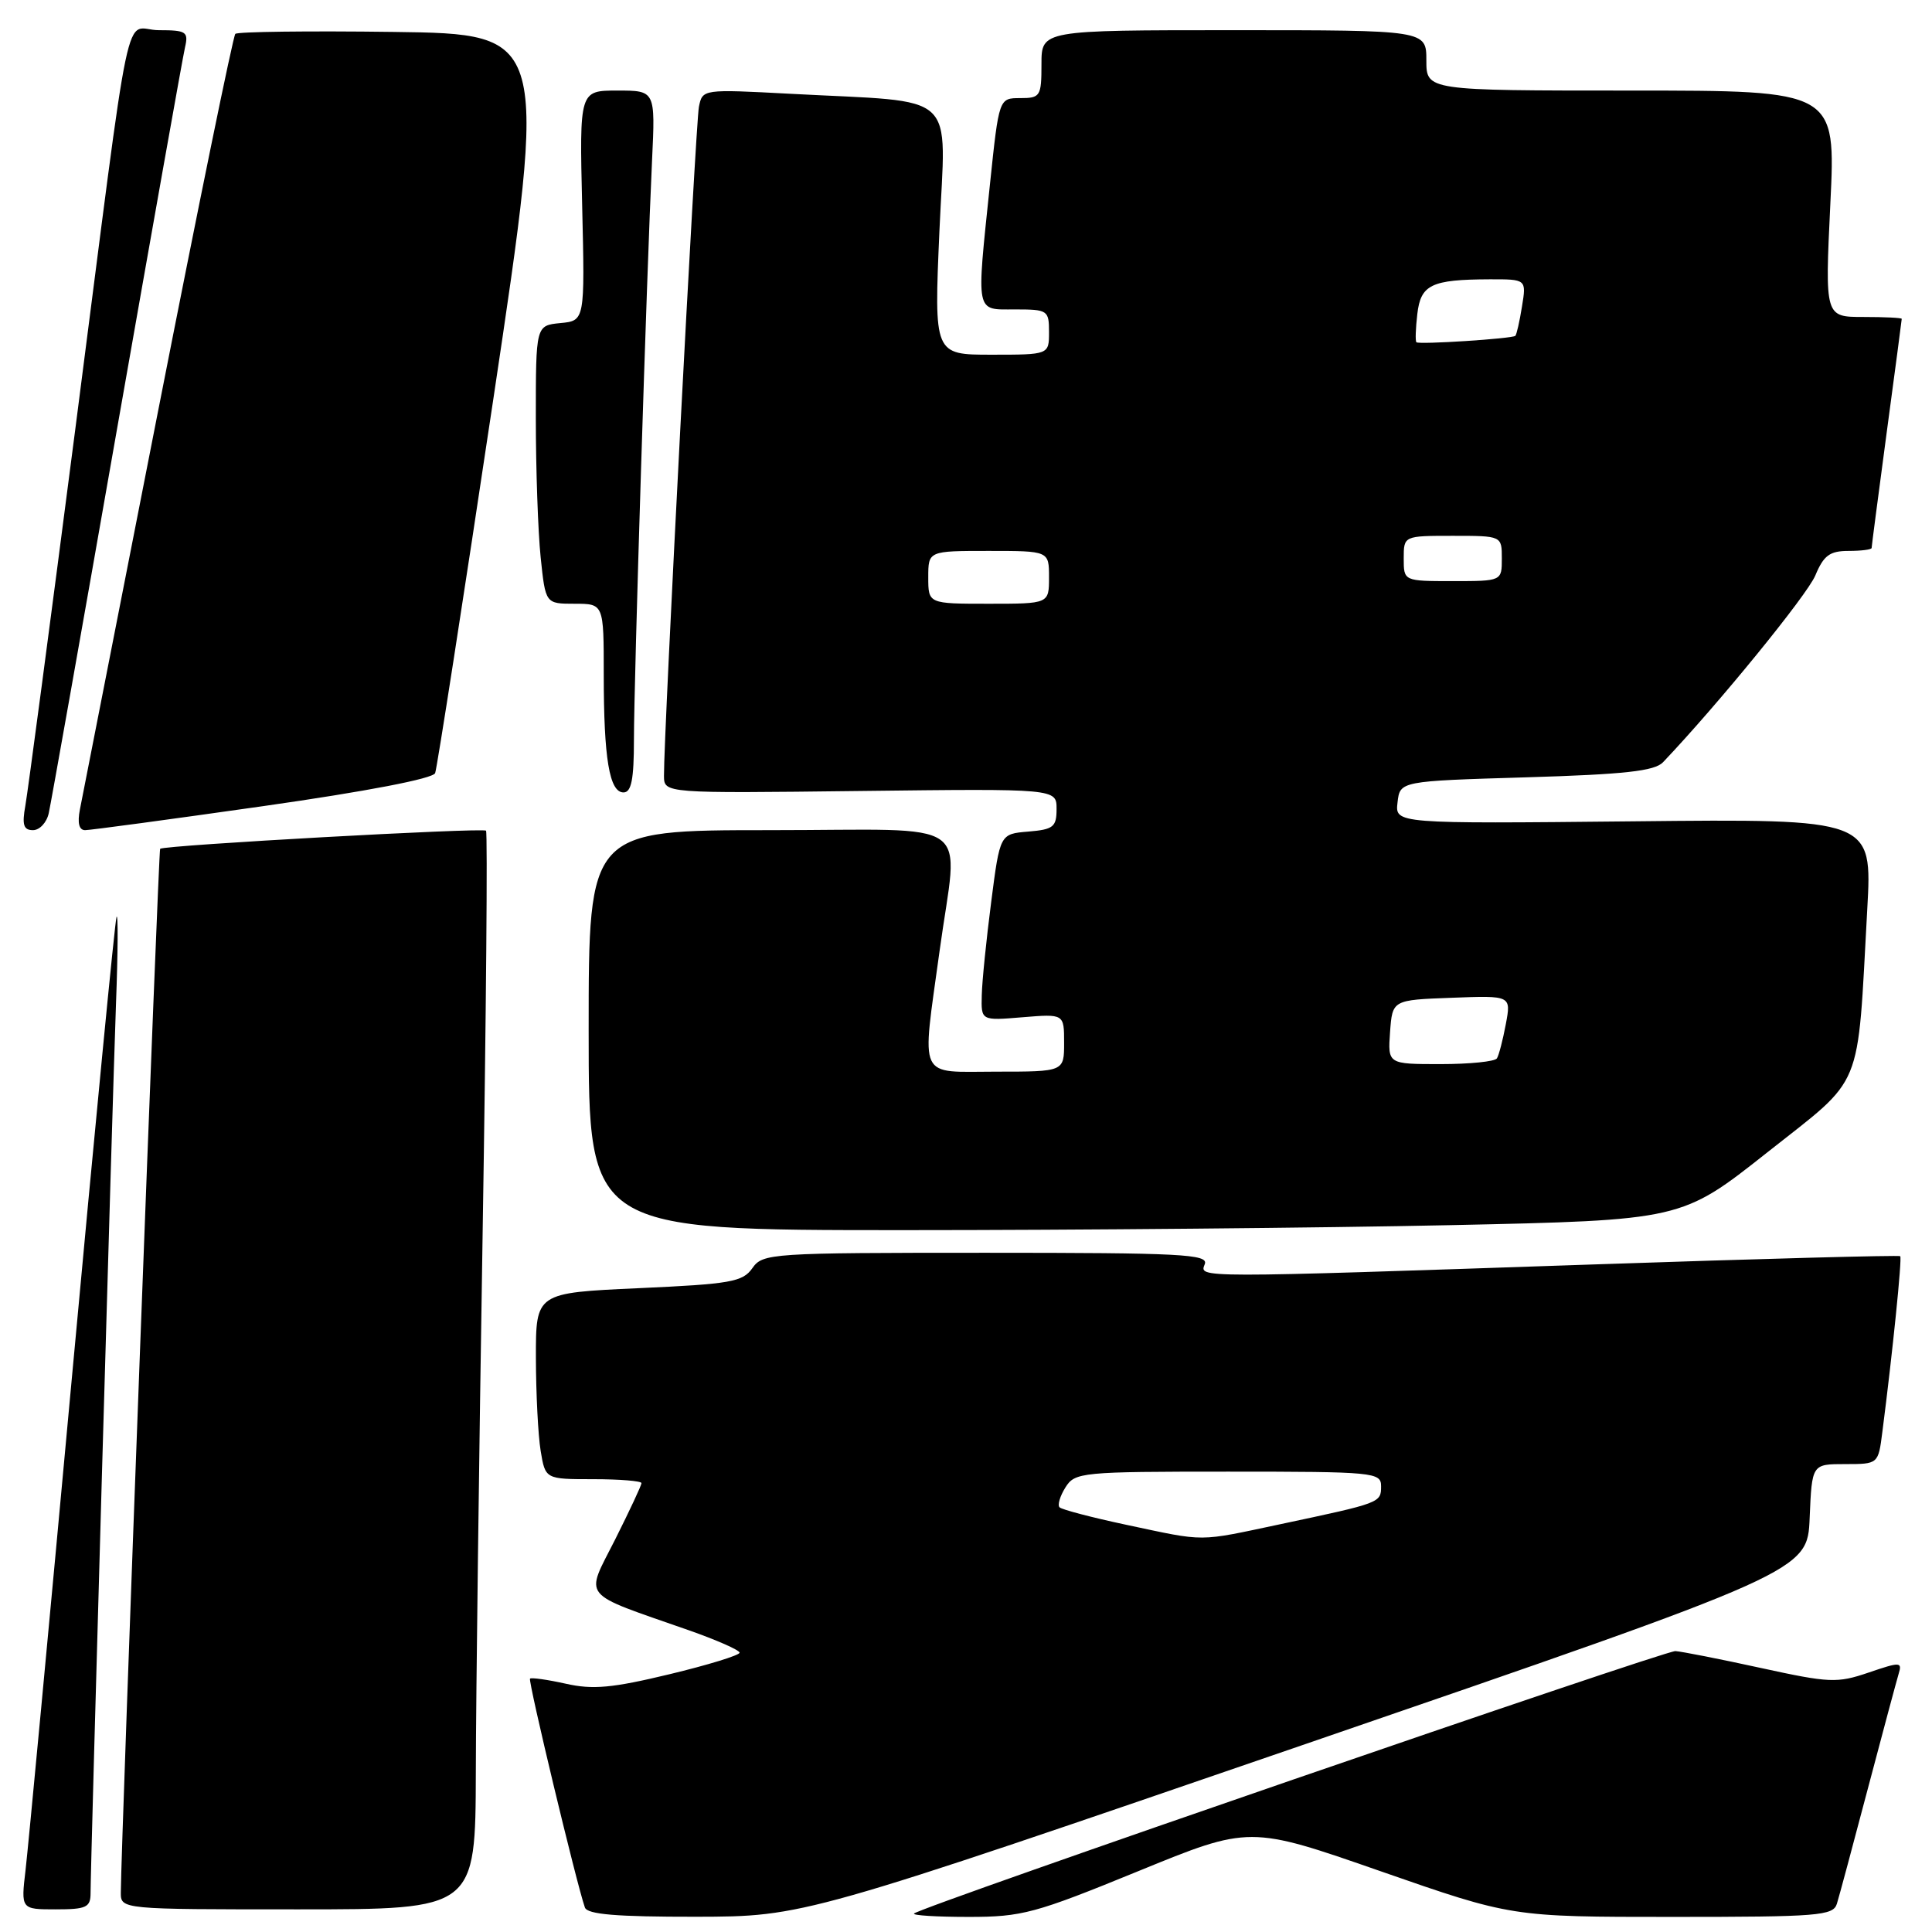 <?xml version="1.0" encoding="UTF-8" standalone="no"?>
<!DOCTYPE svg PUBLIC "-//W3C//DTD SVG 1.1//EN" "http://www.w3.org/Graphics/SVG/1.1/DTD/svg11.dtd" >
<svg xmlns="http://www.w3.org/2000/svg" xmlns:xlink="http://www.w3.org/1999/xlink" version="1.1" viewBox="0 0 256 256">
 <g >
 <path fill="currentColor"
d=" M 173.00 231.09 C 239.50 208.23 239.50 208.23 239.79 201.11 C 240.09 194.00 240.09 194.00 244.48 194.00 C 248.88 194.00 248.88 194.00 249.42 189.75 C 250.78 179.22 252.05 166.71 251.79 166.45 C 251.63 166.30 233.28 166.79 211.00 167.55 C 157.93 169.35 158.93 169.35 159.64 167.50 C 160.14 166.19 156.52 166.00 130.66 166.00 C 102.06 166.00 101.07 166.07 99.69 168.04 C 98.41 169.86 96.82 170.14 84.63 170.69 C 71.00 171.31 71.00 171.31 71.01 179.90 C 71.02 184.63 71.30 190.19 71.64 192.25 C 72.26 196.00 72.26 196.00 78.63 196.00 C 82.13 196.00 85.00 196.24 85.00 196.52 C 85.00 196.81 83.42 200.18 81.50 204.01 C 77.51 211.92 76.69 210.91 91.25 216.01 C 94.96 217.31 98.00 218.65 98.00 218.99 C 98.00 219.33 93.81 220.62 88.69 221.85 C 81.13 223.67 78.55 223.91 74.97 223.10 C 72.54 222.56 70.41 222.26 70.23 222.43 C 69.95 222.72 76.37 249.51 77.50 252.75 C 77.82 253.67 81.67 253.99 92.22 253.98 C 106.50 253.95 106.50 253.95 173.00 231.09 Z  M 150.80 247.95 C 165.58 241.90 165.58 241.90 182.94 247.95 C 200.30 254.00 200.30 254.00 221.58 254.00 C 240.98 254.00 242.91 253.85 243.40 252.25 C 243.70 251.29 245.54 244.43 247.50 237.00 C 249.46 229.57 251.30 222.73 251.58 221.79 C 252.07 220.20 251.80 220.19 247.61 221.62 C 243.42 223.05 242.42 223.00 233.30 221.01 C 227.91 219.83 222.82 218.83 222.00 218.78 C 220.54 218.71 122.00 252.66 121.12 253.55 C 120.87 253.80 124.12 254.00 128.35 254.00 C 135.44 254.00 137.14 253.54 150.80 247.95 Z  M 12.00 250.86 C 12.00 247.14 14.89 146.04 15.37 133.00 C 15.63 126.12 15.66 120.95 15.44 121.50 C 15.23 122.05 12.57 149.50 9.53 182.50 C 6.49 215.50 3.73 244.86 3.39 247.75 C 2.77 253.00 2.77 253.00 7.38 253.00 C 11.43 253.00 12.00 252.74 12.00 250.86 Z  M 63.05 234.75 C 63.07 224.71 63.48 192.65 63.95 163.50 C 64.42 134.35 64.62 110.31 64.40 110.07 C 63.98 109.65 21.75 111.99 21.22 112.47 C 20.99 112.68 16.06 243.71 16.01 250.75 C 16.00 253.00 16.00 253.00 39.50 253.00 C 63.00 253.00 63.00 253.00 63.05 234.75 Z  M 192.16 162.34 C 222.82 161.68 222.82 161.68 234.16 152.71 C 247.11 142.46 246.06 145.01 247.42 120.50 C 248.09 108.50 248.09 108.50 216.47 108.83 C 184.85 109.15 184.85 109.15 185.18 106.33 C 185.50 103.50 185.50 103.50 202.22 103.00 C 215.29 102.61 219.25 102.17 220.36 101.00 C 227.62 93.37 239.45 78.86 240.54 76.25 C 241.65 73.59 242.45 73.00 244.95 73.00 C 246.63 73.00 248.00 72.82 248.00 72.61 C 248.00 72.39 248.90 65.53 249.99 57.36 C 251.09 49.19 251.99 42.39 251.99 42.25 C 252.00 42.11 249.71 42.00 246.90 42.00 C 241.81 42.00 241.81 42.00 242.53 27.00 C 243.26 12.00 243.26 12.00 216.13 12.00 C 189.00 12.00 189.00 12.00 189.00 8.00 C 189.00 4.00 189.00 4.00 163.50 4.00 C 138.00 4.00 138.00 4.00 138.00 8.50 C 138.00 12.77 137.85 13.00 135.18 13.00 C 132.37 13.00 132.37 13.00 131.18 24.36 C 129.36 41.84 129.20 41.00 134.50 41.00 C 138.83 41.00 139.00 41.11 139.00 44.00 C 139.00 47.00 139.00 47.00 131.38 47.00 C 123.76 47.00 123.76 47.00 124.48 30.58 C 125.31 11.75 127.36 13.64 104.79 12.43 C 93.09 11.81 93.09 11.81 92.61 14.15 C 92.18 16.30 87.94 97.45 87.98 102.81 C 88.00 105.12 88.00 105.12 114.00 104.81 C 140.00 104.50 140.00 104.50 140.00 107.19 C 140.00 109.58 139.58 109.91 136.25 110.19 C 132.50 110.50 132.50 110.50 131.34 119.50 C 130.70 124.45 130.13 130.02 130.09 131.87 C 130.00 135.25 130.00 135.25 135.50 134.79 C 141.00 134.34 141.00 134.34 141.00 138.17 C 141.00 142.00 141.00 142.00 132.00 142.00 C 121.47 142.00 122.12 143.38 124.50 126.00 C 126.96 108.02 129.75 110.00 102.00 110.00 C 78.00 110.00 78.00 110.00 78.00 136.50 C 78.00 163.00 78.00 163.00 119.75 163.00 C 142.71 163.00 175.30 162.70 192.16 162.34 Z  M 6.46 107.75 C 6.74 106.51 10.80 83.67 15.48 57.00 C 20.17 30.33 24.23 7.49 24.52 6.25 C 24.99 4.21 24.67 4.00 21.06 4.00 C 16.27 4.00 17.68 -2.73 9.96 57.00 C 6.65 82.58 3.68 104.96 3.36 106.75 C 2.90 109.30 3.12 110.00 4.37 110.00 C 5.25 110.00 6.19 108.99 6.46 107.75 Z  M 34.85 106.82 C 48.62 104.86 57.38 103.17 57.66 102.44 C 57.91 101.78 61.38 79.47 65.37 52.87 C 72.61 4.50 72.61 4.50 52.16 4.23 C 40.91 4.08 31.47 4.20 31.18 4.49 C 30.89 4.78 26.26 27.40 20.89 54.76 C 15.53 82.12 10.89 105.74 10.59 107.25 C 10.24 109.05 10.47 110.00 11.28 110.00 C 11.95 110.00 22.56 108.57 34.85 106.82 Z  M 84.00 98.01 C 84.00 90.32 85.70 35.96 86.40 21.25 C 86.84 12.00 86.84 12.00 81.81 12.00 C 76.78 12.00 76.78 12.00 77.14 27.25 C 77.50 42.50 77.50 42.50 74.25 42.81 C 71.00 43.13 71.00 43.13 71.00 55.42 C 71.00 62.18 71.29 70.47 71.64 73.85 C 72.28 80.00 72.28 80.00 76.14 80.00 C 80.00 80.00 80.00 80.00 80.00 89.38 C 80.00 100.51 80.75 105.00 82.62 105.00 C 83.66 105.00 84.00 103.27 84.00 98.01 Z  M 149.22 202.04 C 144.67 201.07 140.70 200.03 140.40 199.73 C 140.10 199.44 140.45 198.25 141.17 197.10 C 142.43 195.08 143.25 195.00 162.74 195.00 C 182.10 195.00 183.00 195.09 183.00 196.93 C 183.00 199.13 182.96 199.14 169.77 201.94 C 158.54 204.32 159.92 204.31 149.22 202.04 Z  M 184.19 136.75 C 184.50 132.50 184.50 132.50 192.37 132.21 C 200.24 131.91 200.24 131.91 199.53 135.70 C 199.14 137.78 198.61 139.83 198.35 140.24 C 198.09 140.66 194.73 141.00 190.88 141.00 C 183.89 141.00 183.89 141.00 184.19 136.75 Z  M 123.00 76.50 C 123.00 73.00 123.00 73.00 131.00 73.00 C 139.00 73.00 139.00 73.00 139.00 76.50 C 139.00 80.00 139.00 80.00 131.00 80.00 C 123.00 80.00 123.00 80.00 123.00 76.50 Z  M 186.00 74.00 C 186.00 71.00 186.00 71.00 192.50 71.00 C 199.00 71.00 199.00 71.00 199.00 74.00 C 199.00 77.00 199.00 77.00 192.50 77.00 C 186.00 77.00 186.00 77.00 186.00 74.00 Z  M 187.68 45.35 C 187.52 45.19 187.58 43.51 187.80 41.62 C 188.25 37.71 189.65 37.04 197.38 37.01 C 202.26 37.00 202.26 37.00 201.67 40.62 C 201.35 42.62 200.95 44.36 200.79 44.50 C 200.36 44.88 188.01 45.68 187.68 45.35 Z "/>
</g>
</svg>